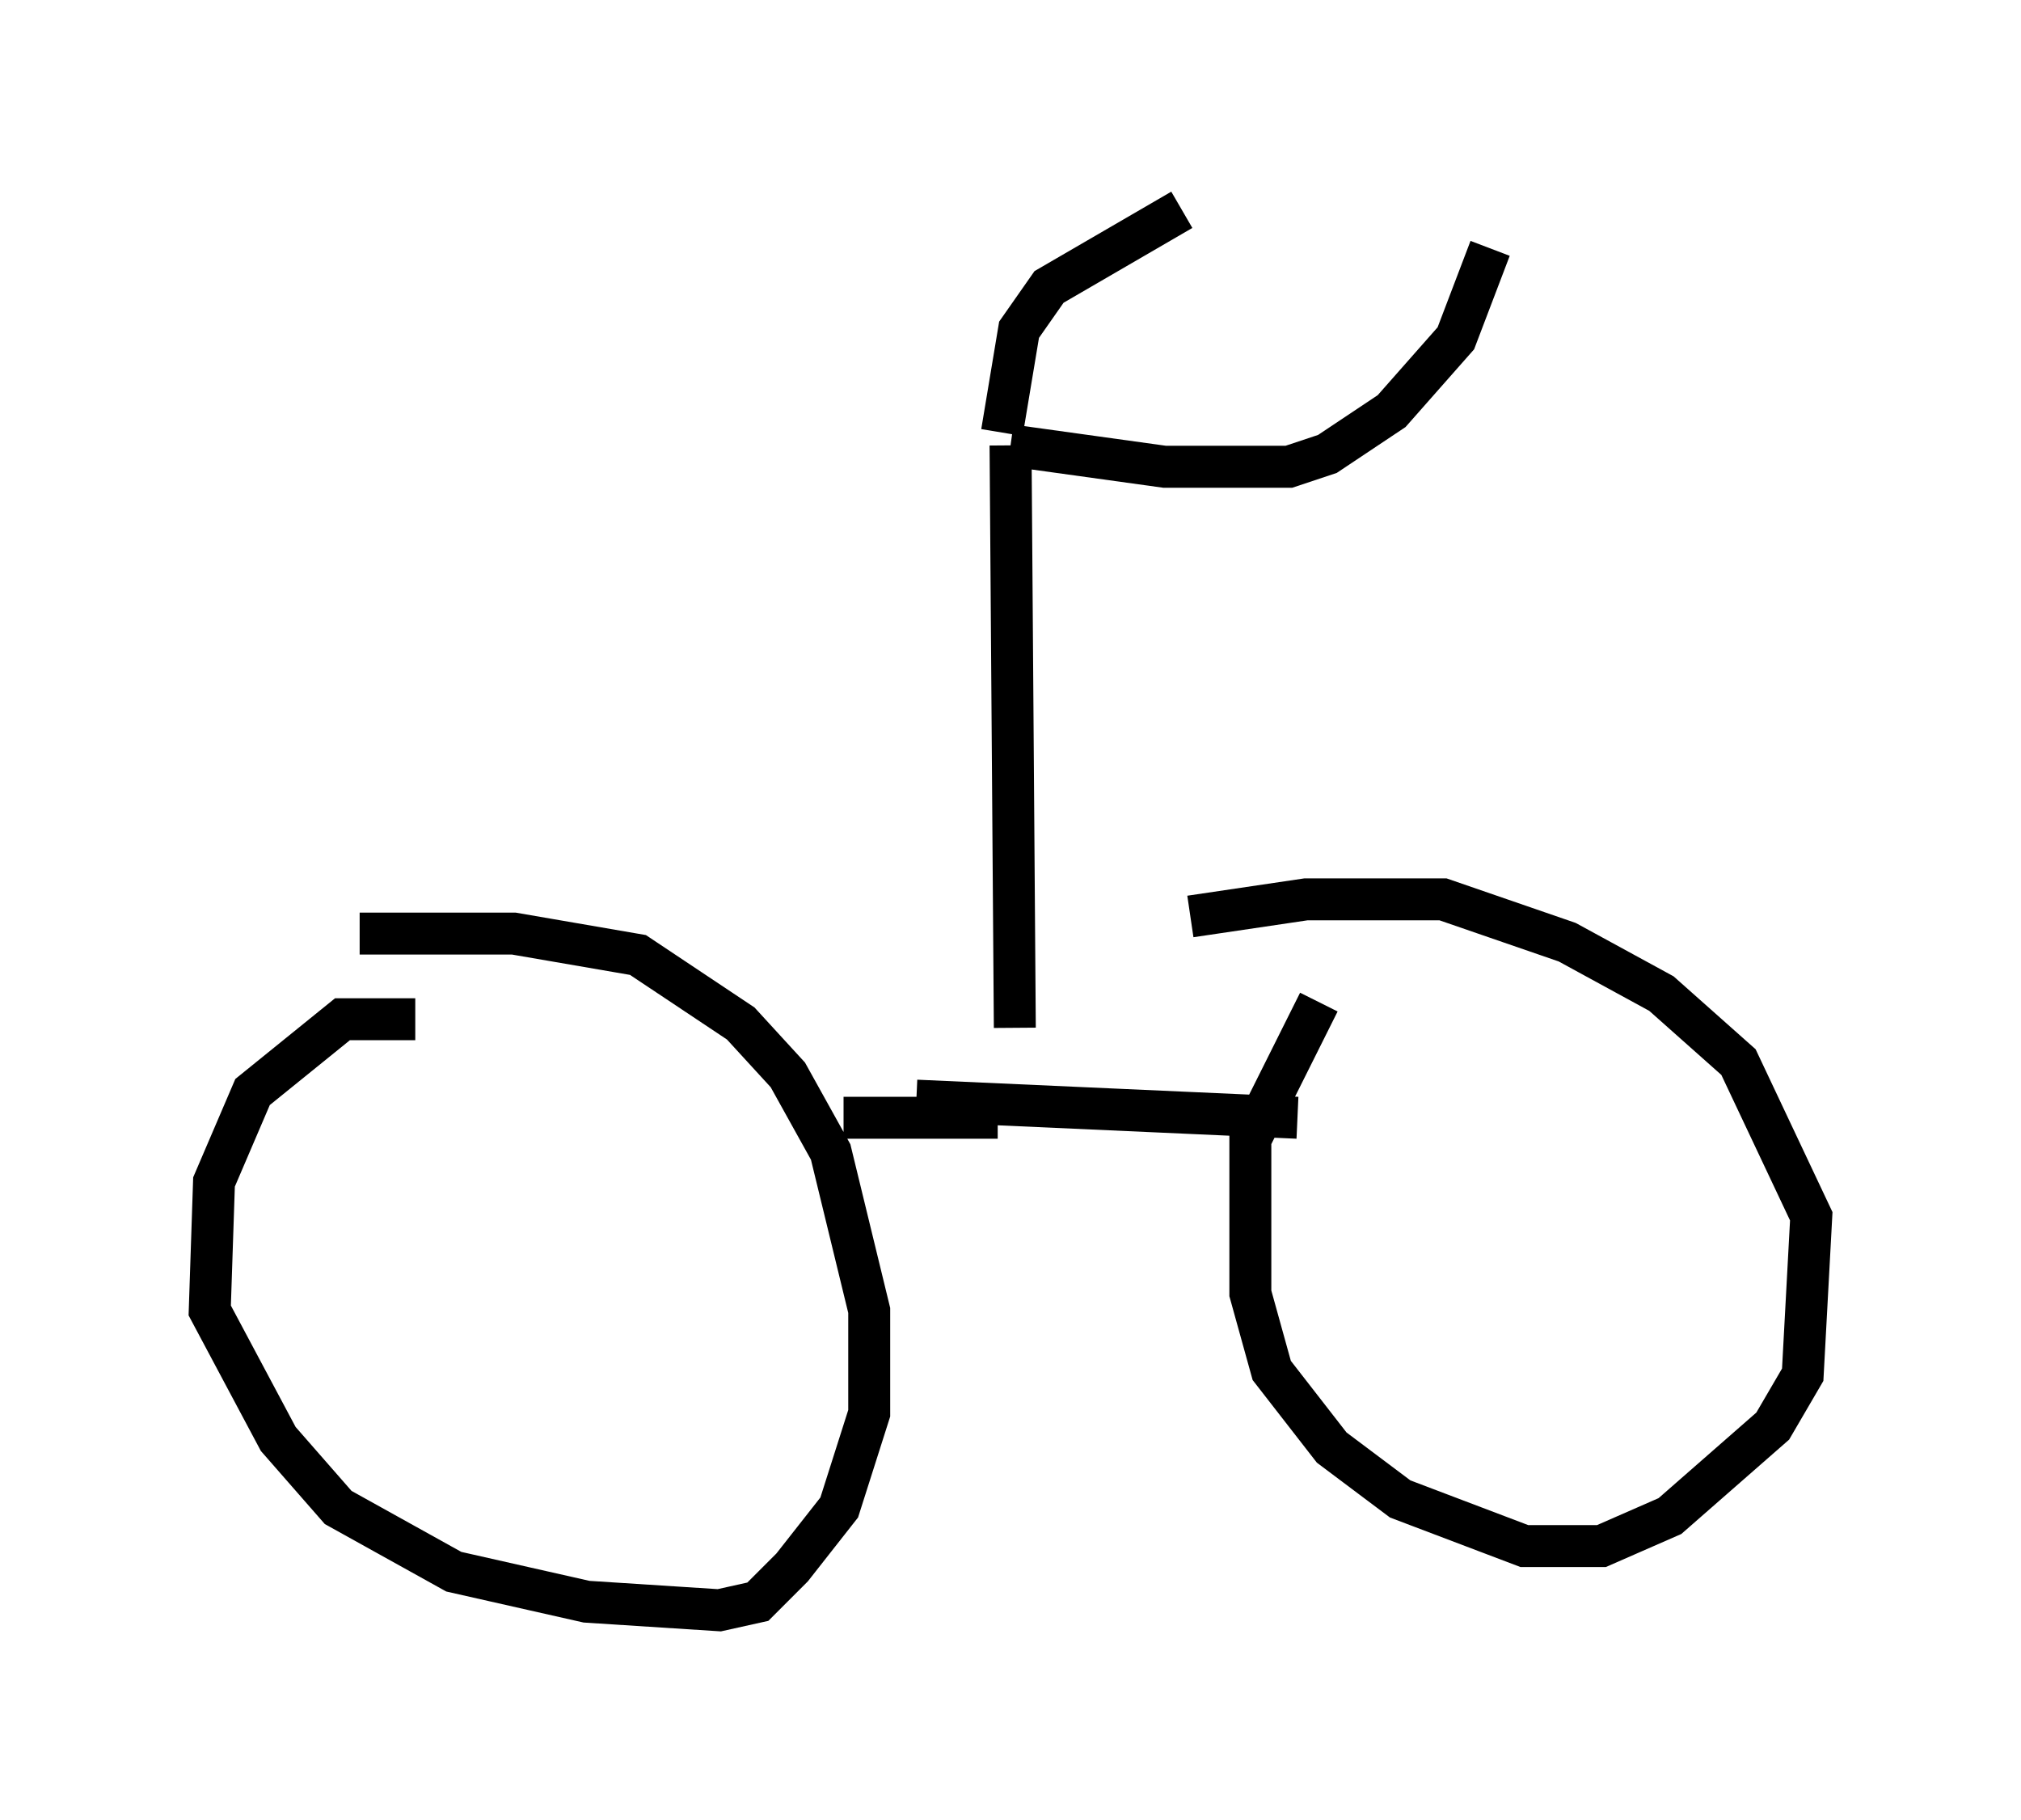 <?xml version="1.0" encoding="utf-8" ?>
<svg baseProfile="full" height="43.382" version="1.1" width="48.18" xmlns="http://www.w3.org/2000/svg" xmlns:ev="http://www.w3.org/2001/xml-events" xmlns:xlink="http://www.w3.org/1999/xlink"><defs /><rect fill="white" height="43.382" width="48.18" x="0" y="0" /><path d="M9.9, 24.804 m0.0, -0.51 l-1.735, 0.0 -2.144, 1.735 l-0.919, 2.144 -0.102, 3.063 l1.633, 3.063 1.429, 1.633 l2.756, 1.531 3.165, 0.715 l3.165, 0.204 0.919, -0.204 l0.817, -0.817 1.123, -1.429 l0.715, -2.246 0.0, -2.45 l-0.919, -3.777 -1.021, -1.838 l-1.123, -1.225 -2.45, -1.633 l-2.96, -0.51 -3.675, 0.0 m22.867, 1.633 l-1.633, 3.267 0.0, 3.675 l0.51, 1.838 1.429, 1.838 l1.633, 1.225 2.96, 1.123 l1.838, 0.0 1.633, -0.715 l2.45, -2.144 0.715, -1.225 l0.204, -3.777 -1.735, -3.675 l-1.838, -1.633 -2.246, -1.225 l-2.96, -1.021 -3.267, 0.0 l-2.756, 0.408 m-6.533, 4.39 l9.086, 0.408 m-7.146, 0.0 l-3.675, 0.0 m4.083, -2.144 l-0.102, -13.883 m0.0, 0.0 l3.675, 0.51 2.96, 0.0 l0.919, -0.306 1.531, -1.021 l1.531, -1.735 0.817, -2.144 m-11.638, 4.39 l0.408, -2.45 0.715, -1.021 l3.165, -1.838 " fill="none" stroke="black" stroke-width="1" /></svg>